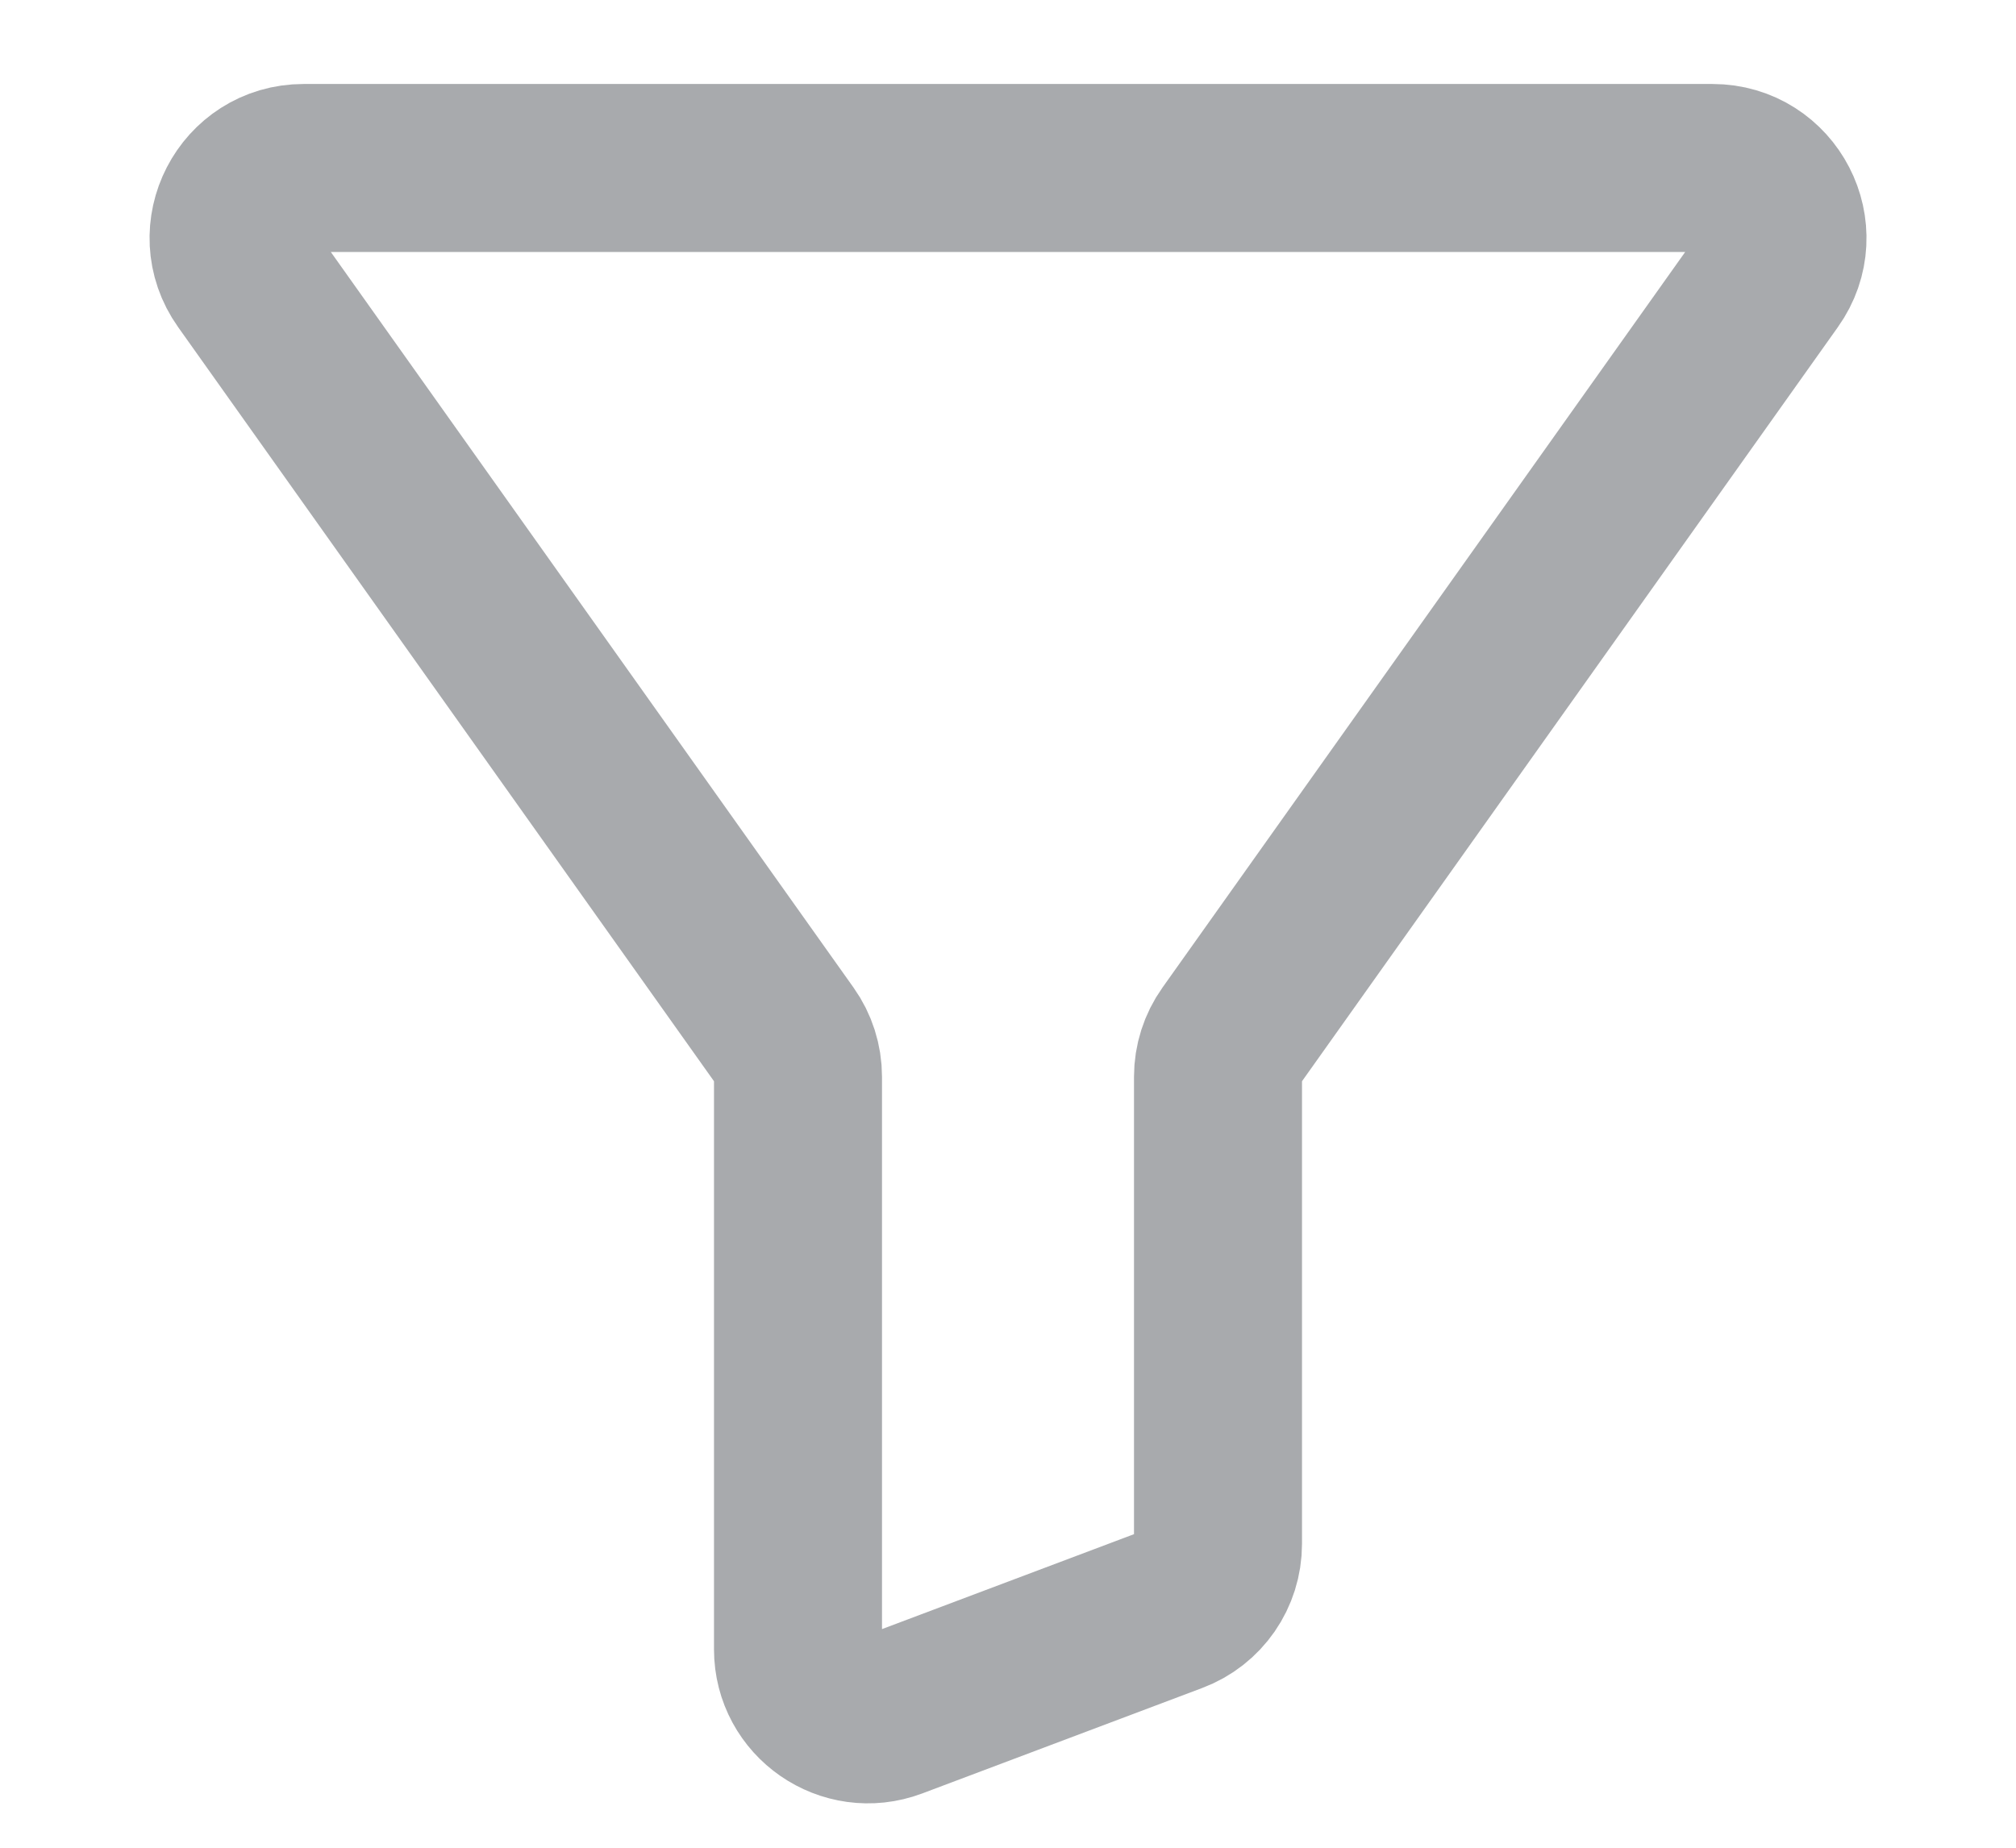 <svg width="12" height="11" viewBox="0 0 12 11" fill="none" xmlns="http://www.w3.org/2000/svg">
<path d="M1.807 1H10.193C10.531 1 10.729 1.382 10.532 1.658L8.5 4.518L7.327 6.169C7.277 6.239 7.25 6.324 7.25 6.41V9.191C7.25 9.365 7.143 9.52 6.98 9.581L5.313 10.209C5.041 10.311 4.75 10.11 4.75 9.819V6.41C4.75 6.324 4.723 6.239 4.673 6.169L3.5 4.518L1.468 1.658C1.272 1.382 1.469 1 1.807 1Z" stroke="#A8AAAD"/>
</svg>
